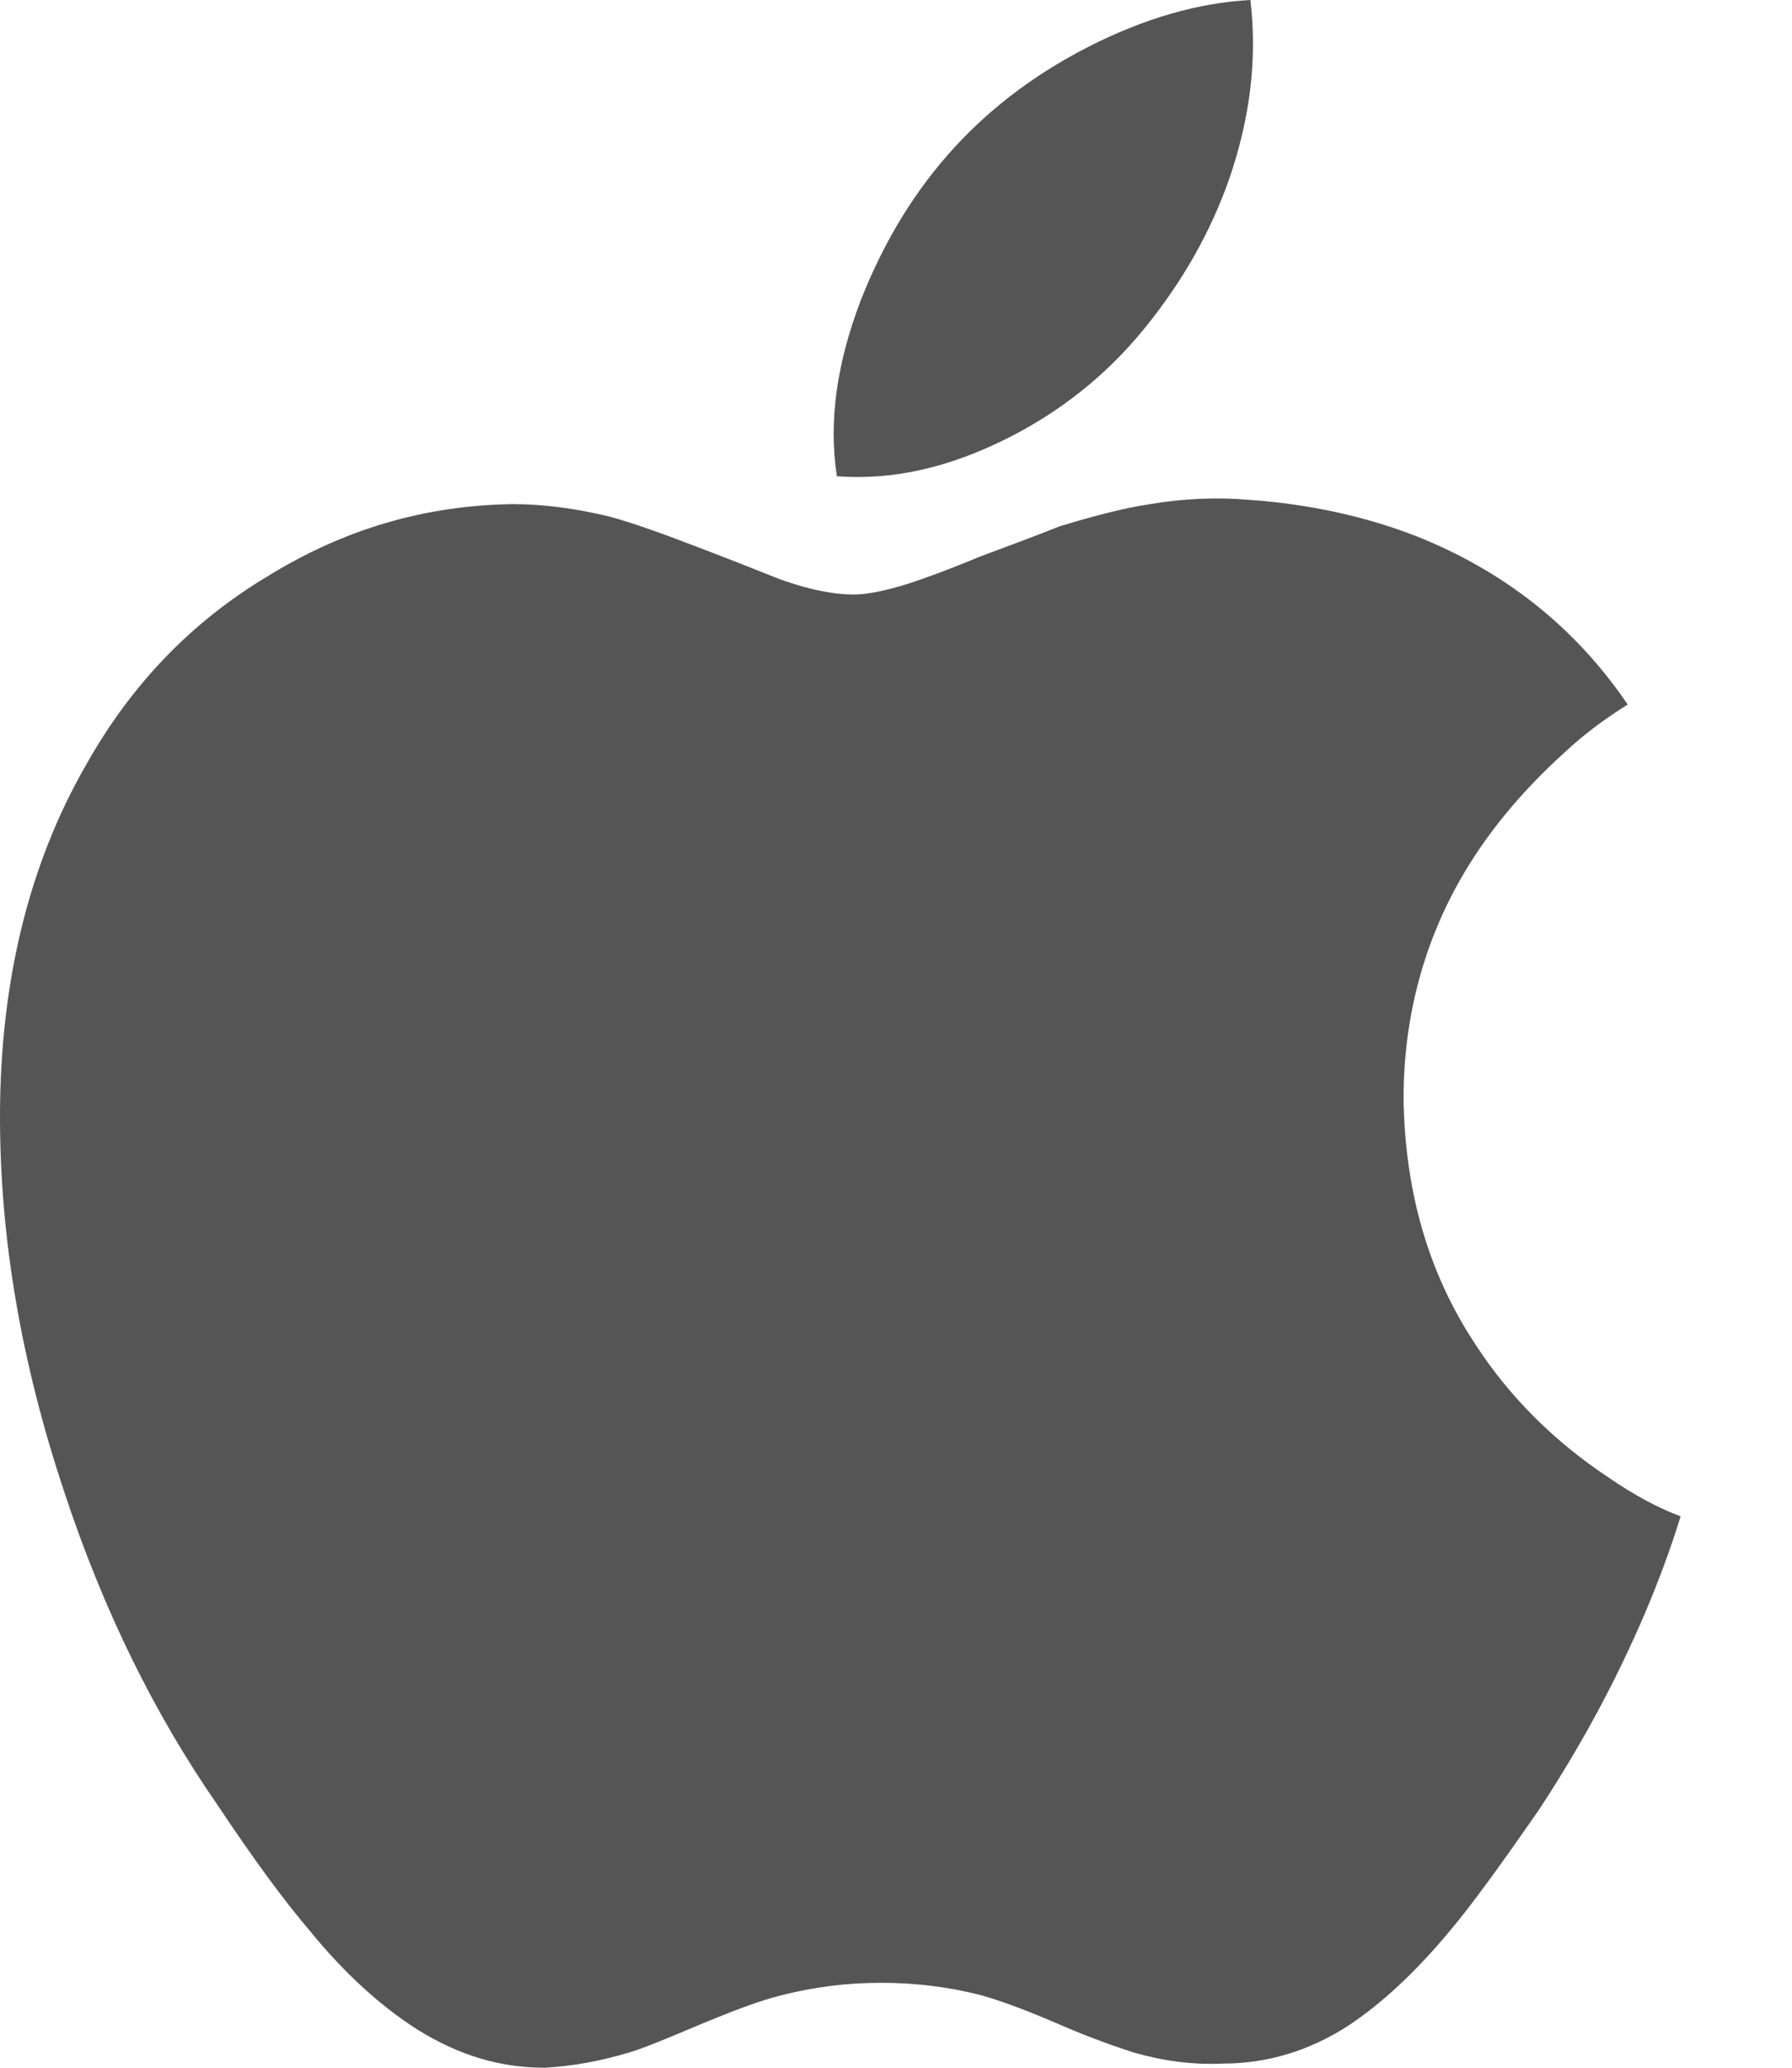 <svg width="13" height="15" viewBox="0 0 13 15" fill="none" xmlns="http://www.w3.org/2000/svg">
<path d="M3.02 14.718C2.768 14.556 2.505 14.324 2.242 14C2.061 13.788 1.838 13.485 1.576 13.091C1.121 12.435 0.747 11.677 0.465 10.819C0.152 9.879 0 8.98 0 8.101C0 7.121 0.212 6.263 0.626 5.546C0.95 4.97 1.384 4.515 1.939 4.182C2.495 3.838 3.081 3.667 3.717 3.657C3.939 3.657 4.172 3.687 4.424 3.748C4.606 3.798 4.828 3.879 5.091 3.98C5.434 4.111 5.626 4.192 5.687 4.212C5.889 4.283 6.061 4.313 6.192 4.313C6.293 4.313 6.435 4.283 6.596 4.232C6.687 4.202 6.859 4.142 7.101 4.041C7.344 3.95 7.536 3.879 7.687 3.818C7.919 3.748 8.142 3.687 8.344 3.657C8.586 3.616 8.829 3.606 9.061 3.626C9.505 3.657 9.909 3.748 10.273 3.889C10.909 4.142 11.425 4.546 11.808 5.111C11.647 5.212 11.495 5.323 11.354 5.455C11.041 5.738 10.778 6.051 10.586 6.394C10.313 6.879 10.182 7.414 10.182 7.97C10.192 8.647 10.364 9.243 10.707 9.758C10.95 10.132 11.273 10.455 11.667 10.717C11.859 10.849 12.031 10.94 12.192 11C12.111 11.263 12.021 11.495 11.94 11.687C11.717 12.212 11.455 12.687 11.162 13.132C10.889 13.526 10.677 13.819 10.515 14.011C10.263 14.313 10.021 14.536 9.778 14.697C9.495 14.879 9.192 14.97 8.869 14.97C8.647 14.98 8.435 14.95 8.222 14.889C8.101 14.849 7.919 14.788 7.687 14.687C7.455 14.586 7.263 14.515 7.121 14.475C6.889 14.415 6.647 14.384 6.394 14.384C6.142 14.384 5.899 14.415 5.667 14.475C5.505 14.515 5.323 14.586 5.101 14.677C4.839 14.788 4.667 14.859 4.566 14.889C4.364 14.95 4.152 14.99 3.95 15C3.626 15 3.323 14.909 3.02 14.718ZM7.303 3.182C6.879 3.394 6.475 3.485 6.071 3.455C6.01 3.051 6.071 2.636 6.243 2.182C6.394 1.798 6.596 1.444 6.869 1.131C7.142 0.818 7.475 0.556 7.889 0.343C8.303 0.131 8.697 0.02 9.071 0C9.121 0.424 9.071 0.849 8.919 1.293C8.778 1.697 8.566 2.061 8.293 2.394C8.02 2.727 7.687 2.99 7.303 3.182Z" fill="#555555"/>
</svg>
